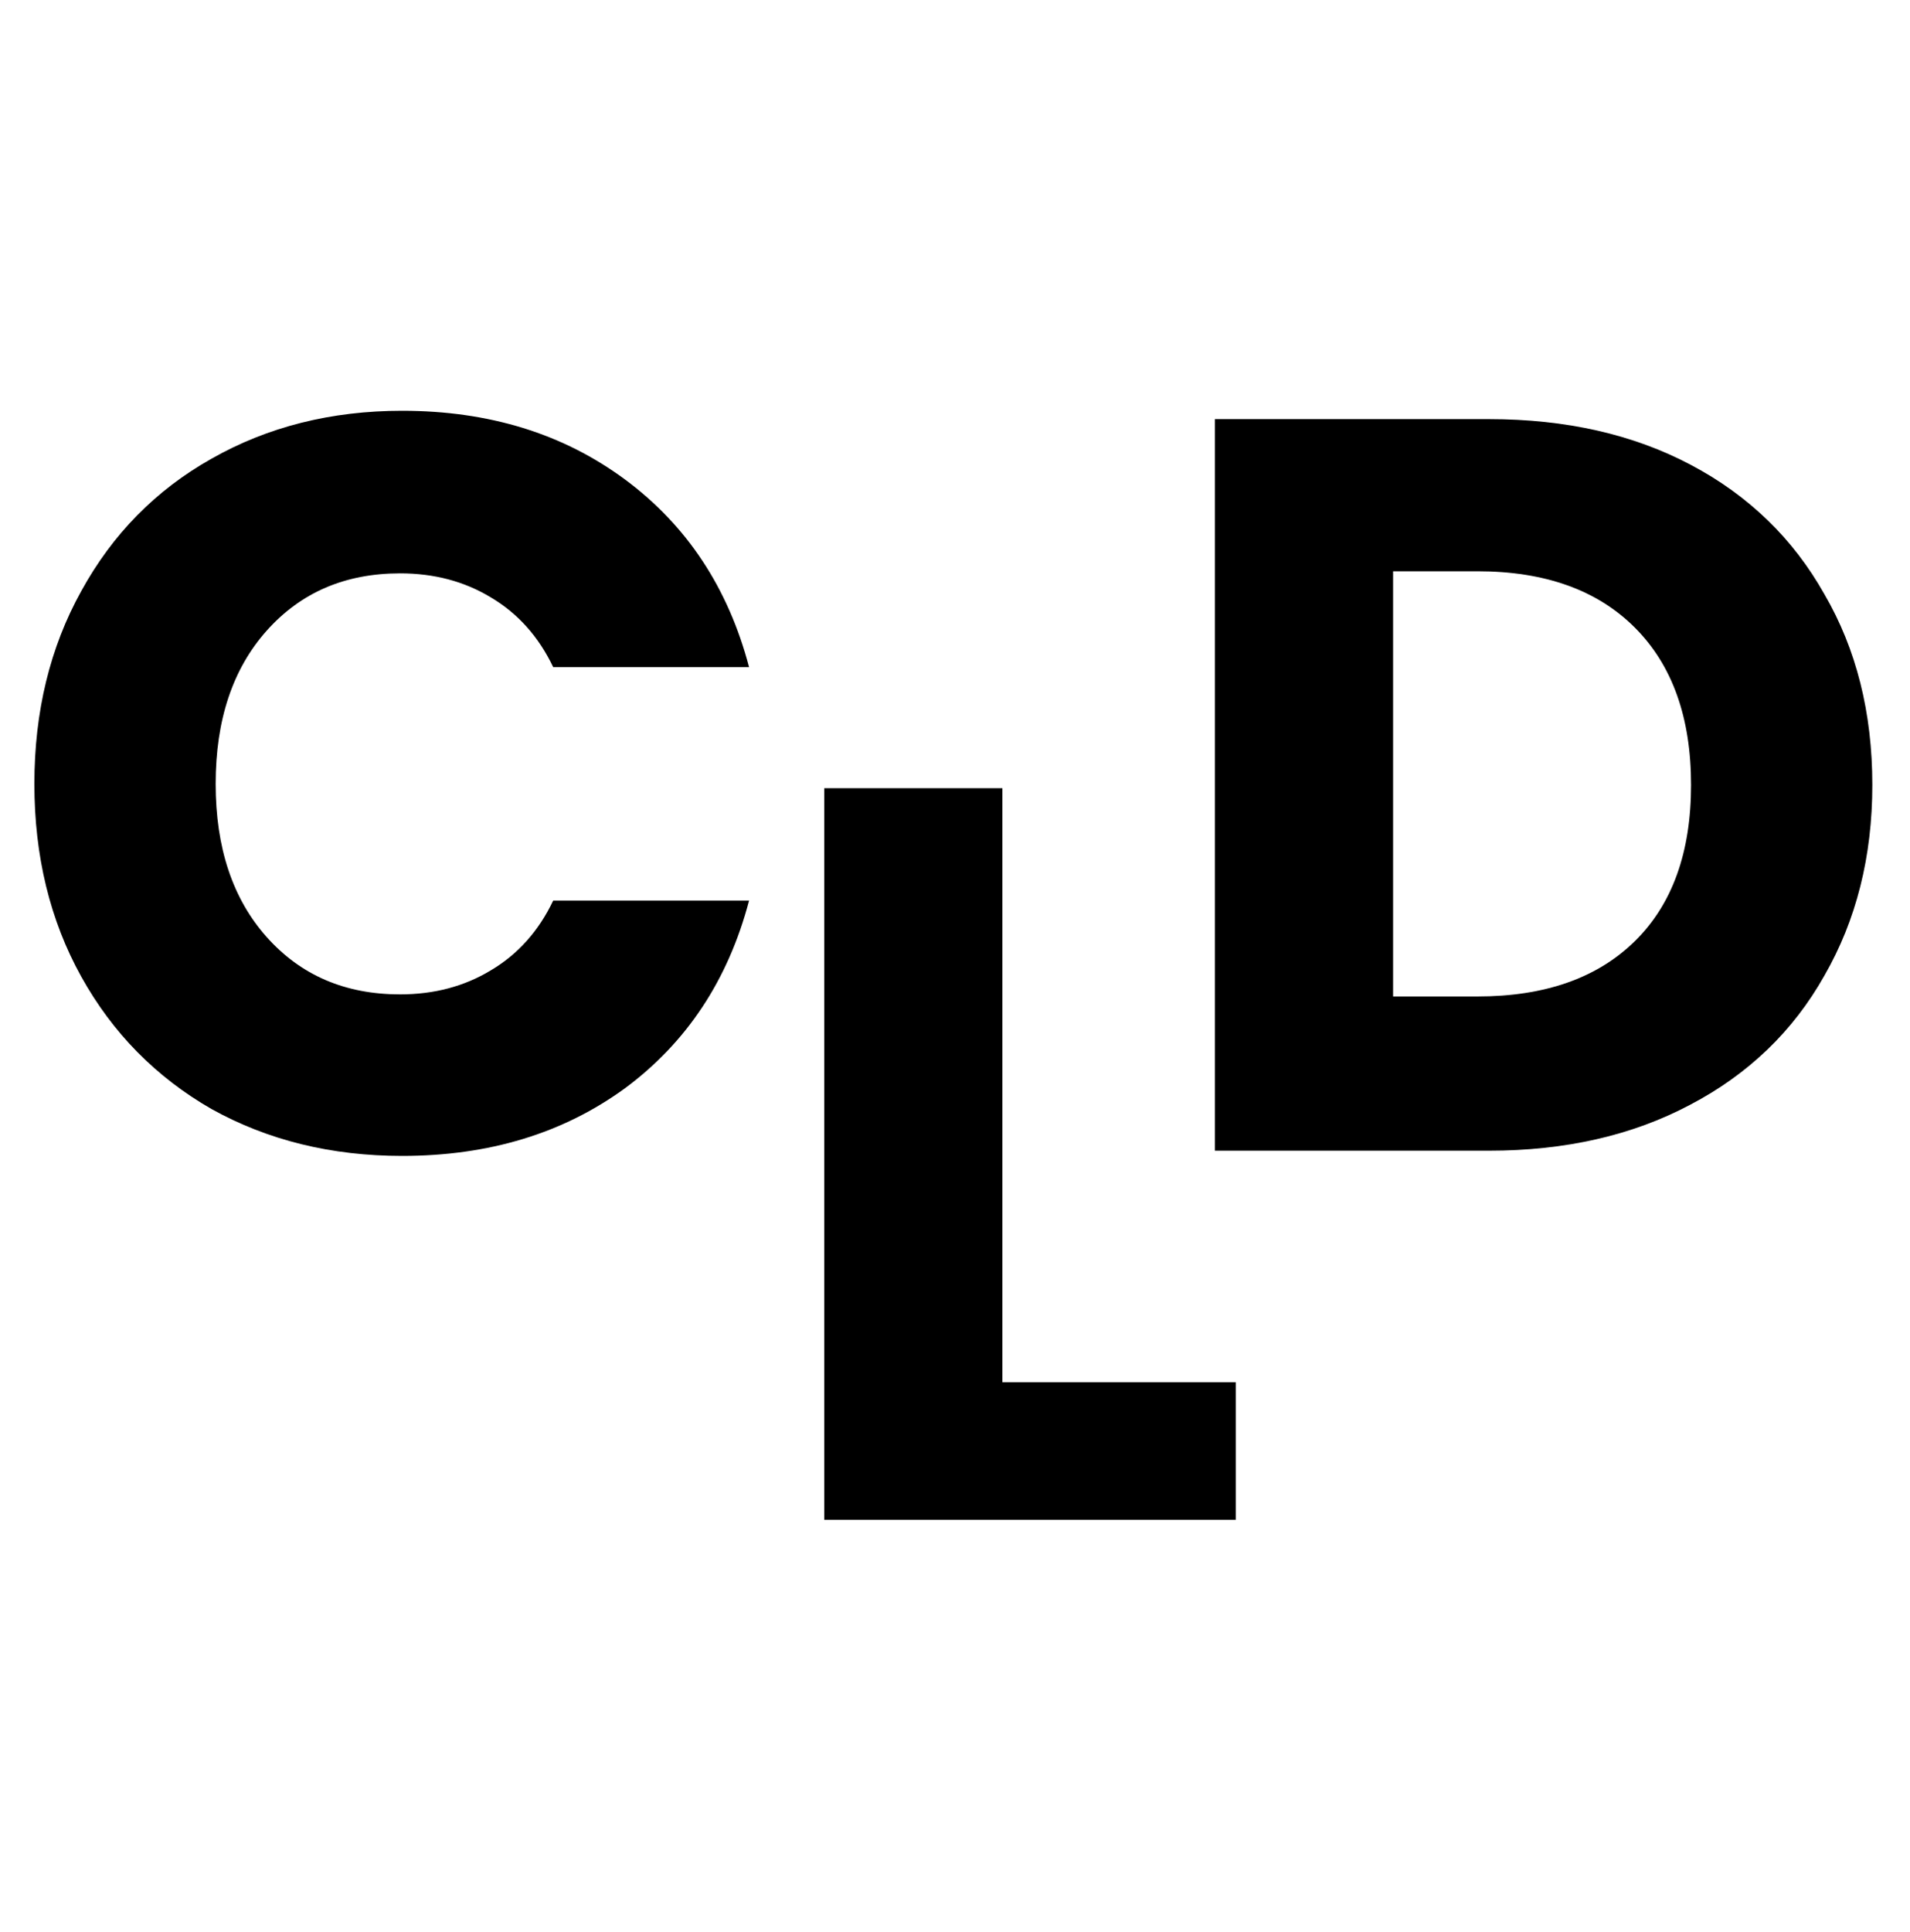<svg width="88" height="89" viewBox="0 0 88 89" fill="none" xmlns="http://www.w3.org/2000/svg">
<path d="M1.584 36.104C1.584 32.776 2.304 29.816 3.744 27.224C5.184 24.6 7.184 22.568 9.744 21.128C12.336 19.656 15.264 18.92 18.528 18.92C22.528 18.92 25.952 19.976 28.8 22.088C31.648 24.2 33.552 27.08 34.512 30.728H25.488C24.816 29.32 23.856 28.248 22.608 27.512C21.392 26.776 20 26.408 18.432 26.408C15.904 26.408 13.856 27.288 12.288 29.048C10.72 30.808 9.936 33.16 9.936 36.104C9.936 39.048 10.72 41.4 12.288 43.16C13.856 44.92 15.904 45.8 18.432 45.8C20 45.8 21.392 45.432 22.608 44.696C23.856 43.96 24.816 42.888 25.488 41.48H34.512C33.552 45.128 31.648 48.008 28.8 50.12C25.952 52.2 22.528 53.24 18.528 53.24C15.264 53.24 12.336 52.52 9.744 51.08C7.184 49.608 5.184 47.576 3.744 44.984C2.304 42.392 1.584 39.432 1.584 36.104Z" fill="black"/>
<path d="M68.6 19.304C72.152 19.304 75.256 20.008 77.912 21.416C80.568 22.824 82.616 24.808 84.056 27.368C85.528 29.896 86.264 32.824 86.264 36.152C86.264 39.448 85.528 42.376 84.056 44.936C82.616 47.496 80.552 49.48 77.864 50.888C75.208 52.296 72.12 53 68.6 53H55.976V19.304H68.6ZM68.072 45.896C71.176 45.896 73.592 45.048 75.32 43.352C77.048 41.656 77.912 39.256 77.912 36.152C77.912 33.048 77.048 30.632 75.32 28.904C73.592 27.176 71.176 26.312 68.072 26.312H64.184V45.896H68.072Z" fill="black"/>
<path d="M46.184 63.664H56.936V70H37.976V36.304H46.184V63.664Z" fill="black"/>
</svg>
